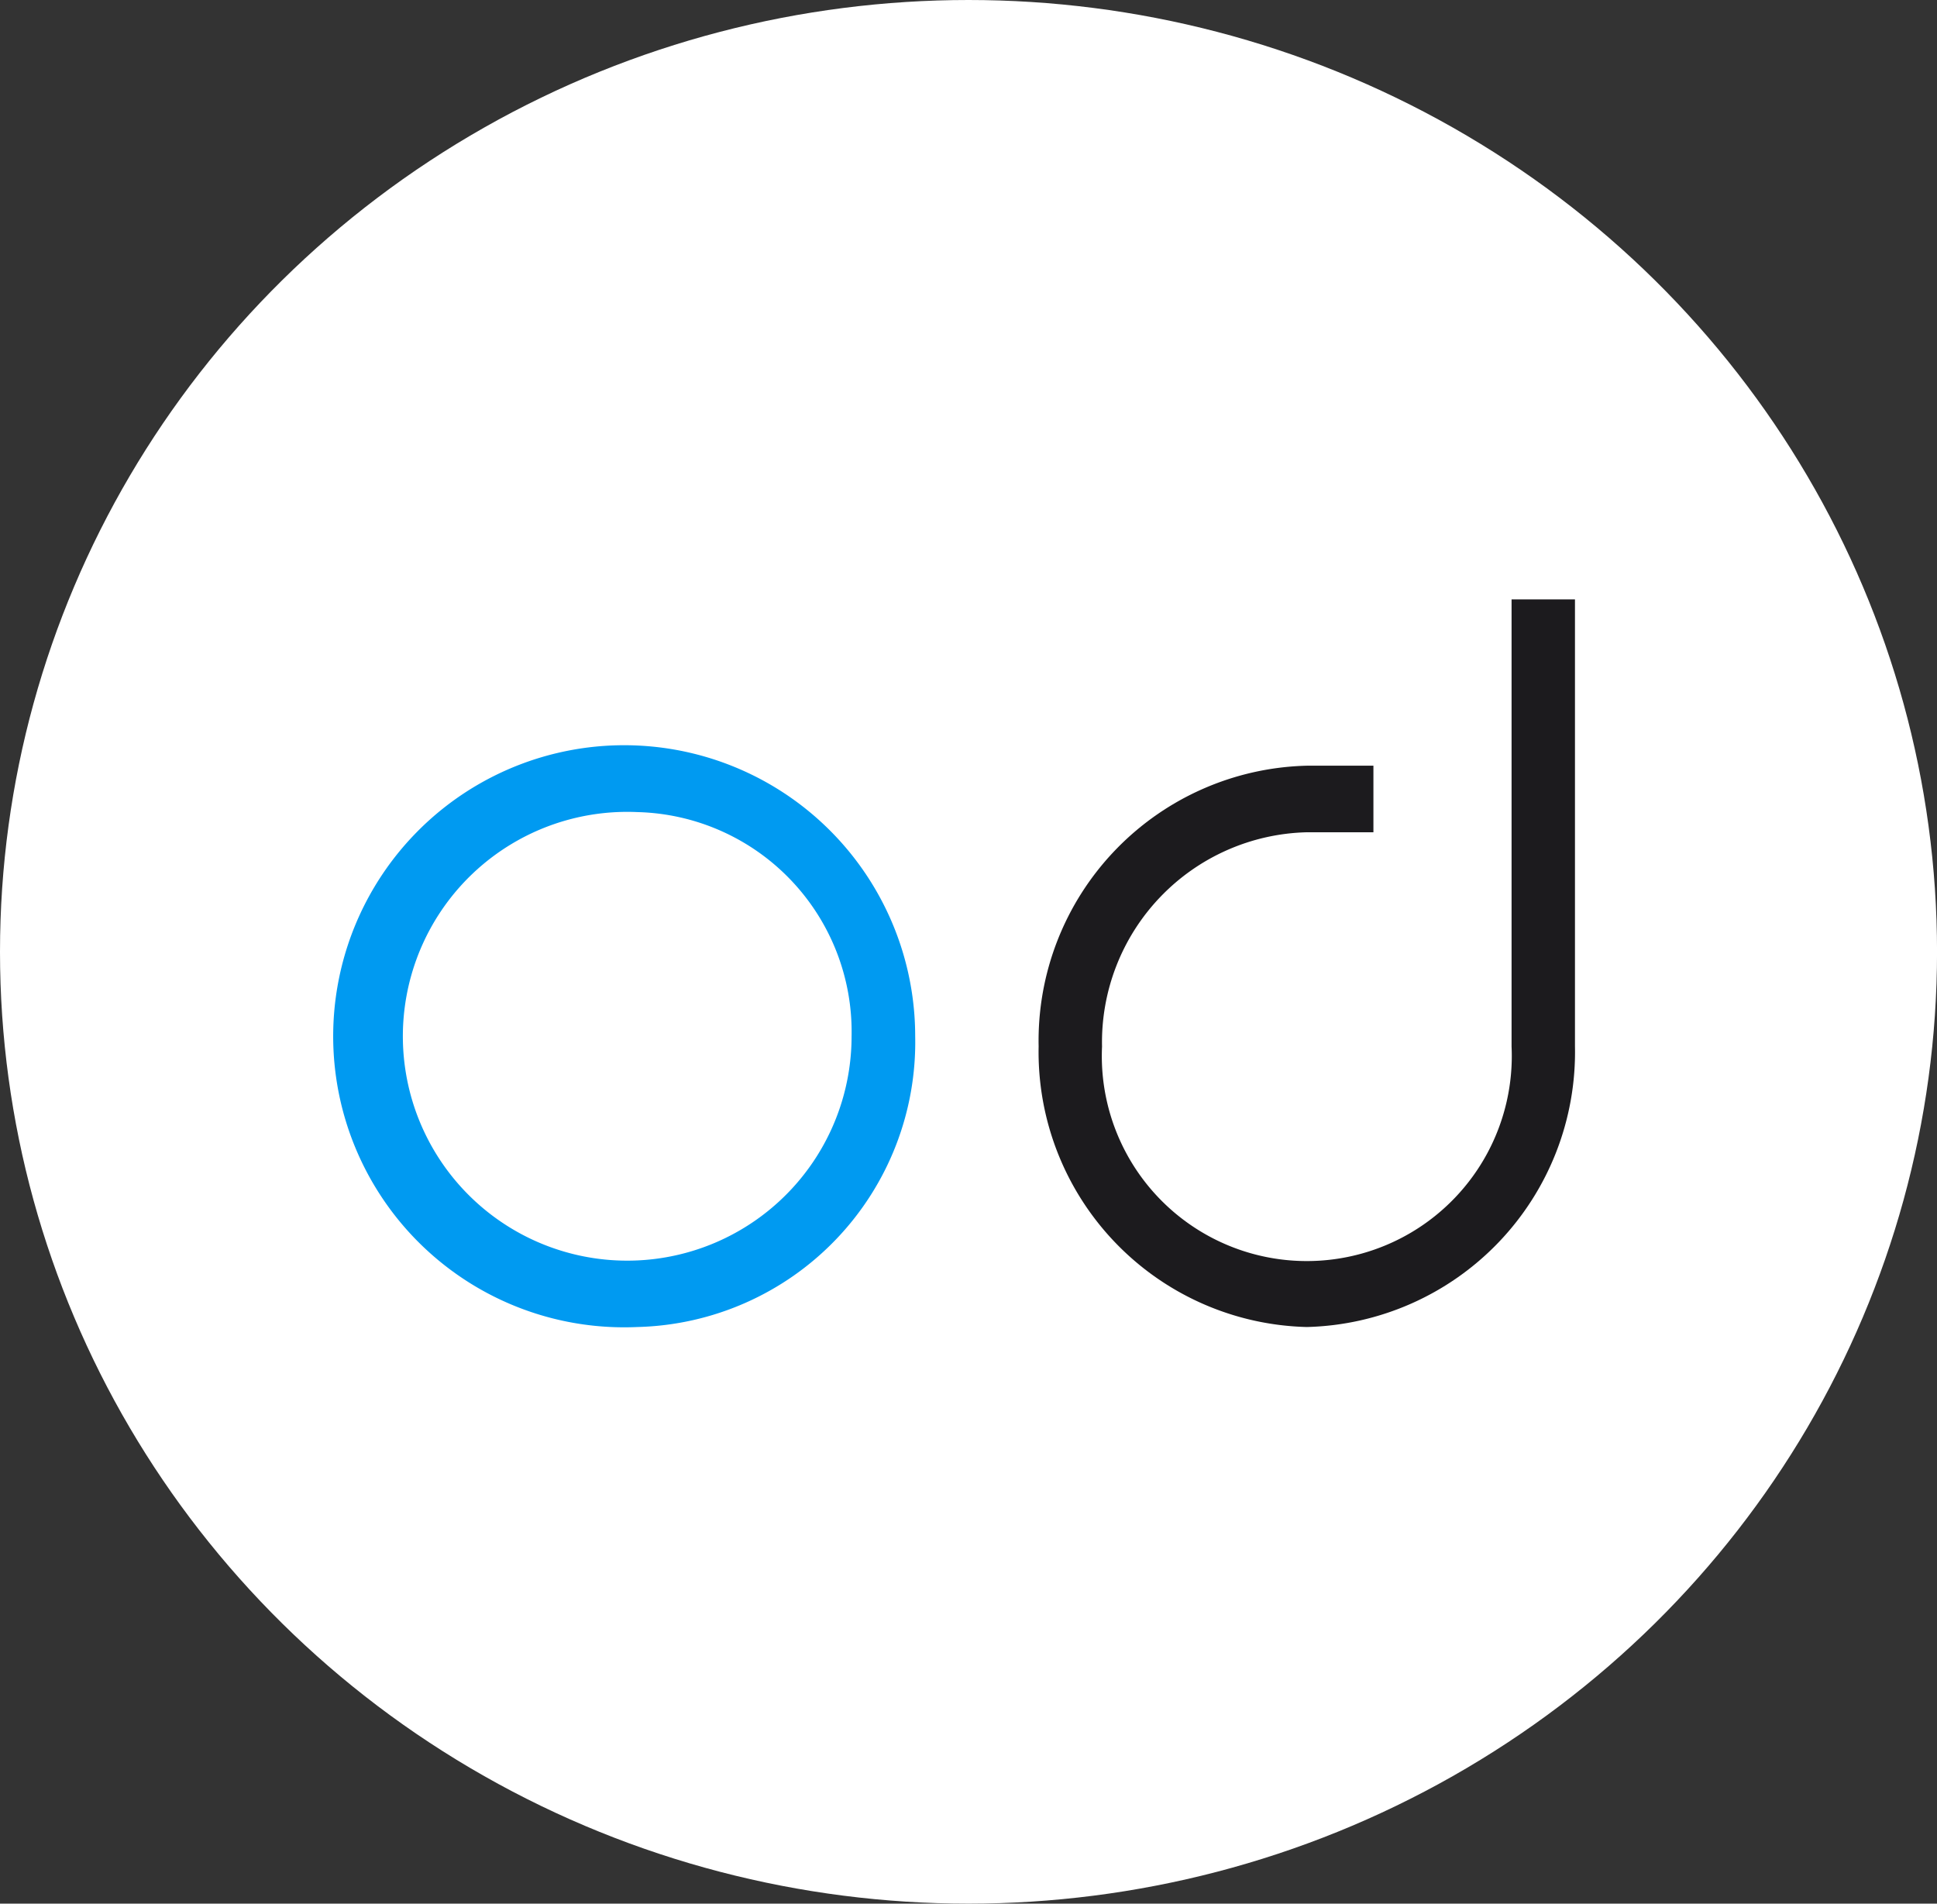 <svg xmlns="http://www.w3.org/2000/svg" width="48.485" height="47.642" viewBox="0 0 48.485 47.642">
  <rect x="0" y="0" width="48.485" height="47.642" fill="#333333" stroke="none"/>
  <g id="Group_110148" data-name="Group 110148" transform="translate(-67.485 -1974.5)">
    <ellipse id="Ellipse_476" data-name="Ellipse 476" cx="24.243" cy="23.821" rx="24.243" ry="23.821" transform="translate(67.485 1974.5)" fill="#fff"/>
    <g id="Group_109583" data-name="Group 109583" transform="translate(36.109 1989.5)">
      <path id="Path_198853" data-name="Path 198853" d="M80.27,48.237a7.284,7.284,0,1,1,6.954-7.277A7.13,7.13,0,0,1,80.27,48.237Zm0-12.887a5.616,5.616,0,1,0,5.362,5.61A5.5,5.5,0,0,0,80.27,35.35Z" transform="translate(-32.94 -30.026)" fill="#009af1"/>
      <path id="Path_198859" data-name="Path 198859" d="M56.84,18.211a6.884,6.884,0,0,1-6.713-7.024A6.884,6.884,0,0,1,56.84,4.163h1.667V5.829H56.84a5.256,5.256,0,0,0-5.126,5.363,5.131,5.131,0,1,0,10.251,0V0h1.587V11.187A6.884,6.884,0,0,1,56.84,18.211Z" transform="translate(7.247)" fill="#1c1b1e"/>
    </g>
  </g>
</svg>
